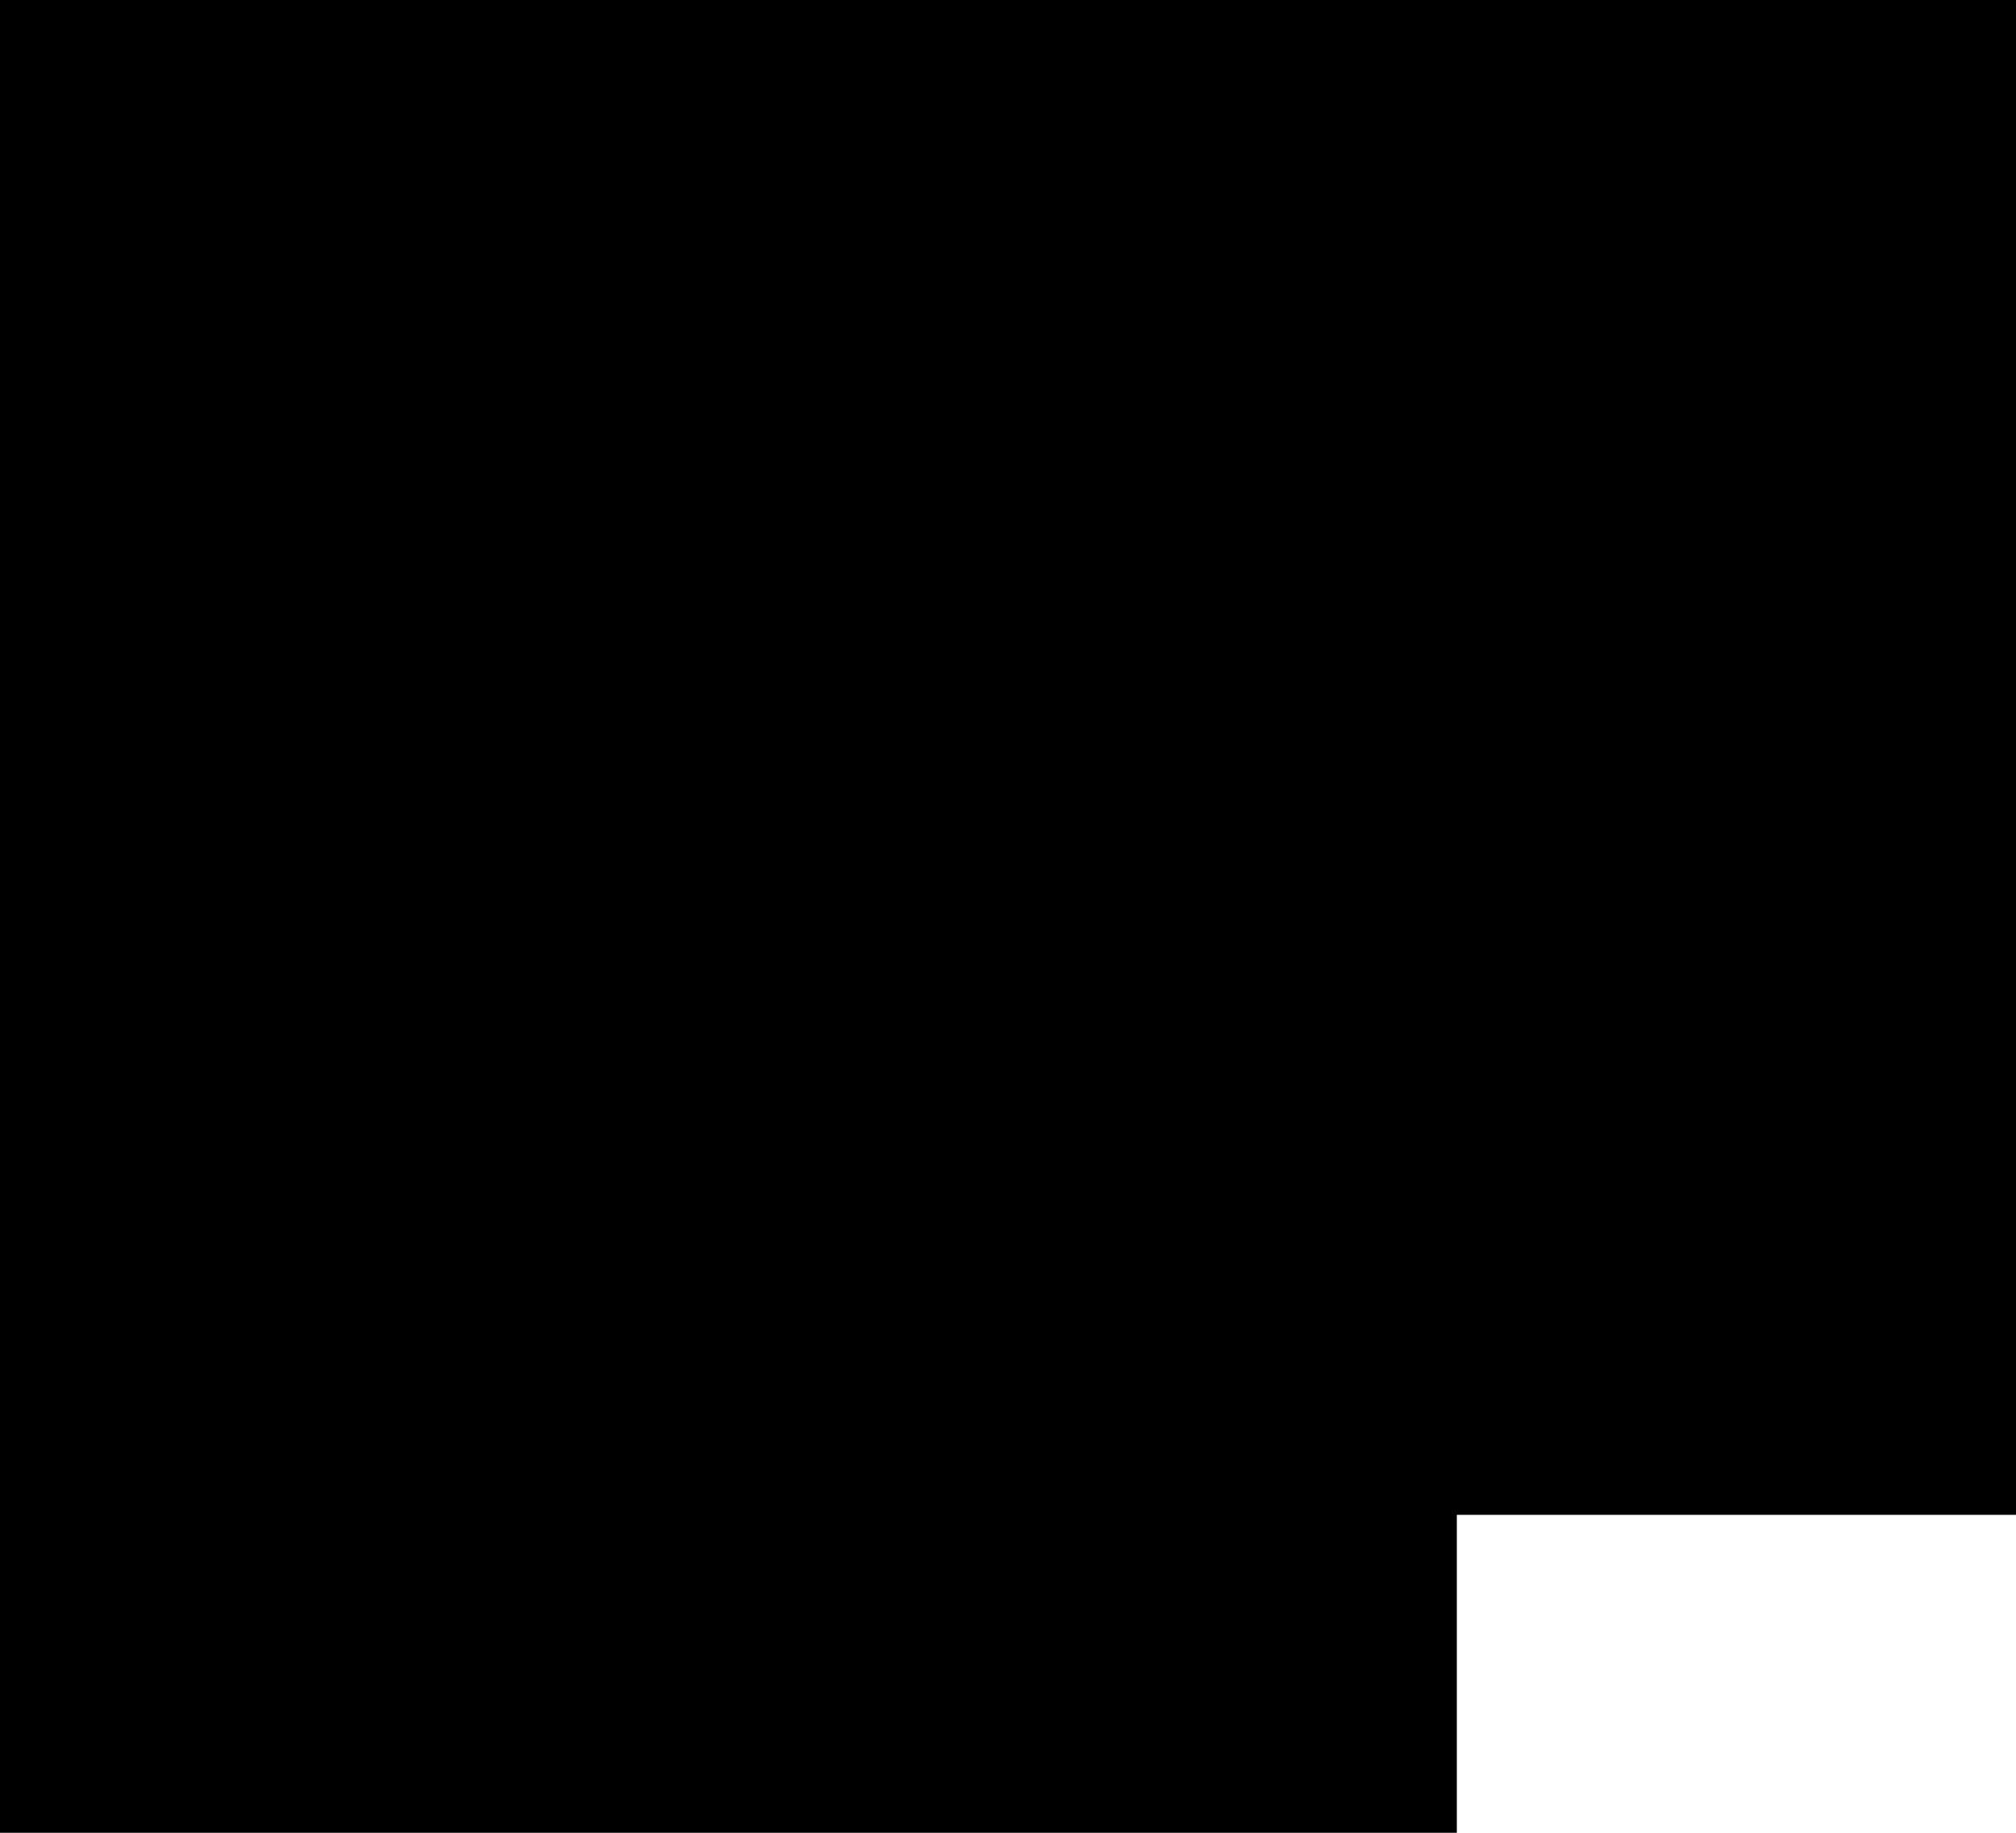<?xml version="1.0" standalone="no"?>
<!DOCTYPE svg PUBLIC "-//W3C//DTD SVG 20010904//EN"
 "http://www.w3.org/TR/2001/REC-SVG-20010904/DTD/svg10.dtd">
<svg version="1.0" xmlns="http://www.w3.org/2000/svg"
 width="374pt" height="340pt" viewBox="4.5 1.5 51 49"
 preserveAspectRatio="xMidYMid meet">
<g transform="translate(0,340) scale(0.1,-0.1)"
fill="#000000" stroke="none">
<path d="M0 1700 l0 -1700 575 0 575 0 0 205 0 205 -365 0 -365 0 0 1285 0
1285 350 0 350 0 0 210 0 210 -560 0 -560 0 0 -1700z"/>
<path d="M2630 3190 l0 -210 350 0 350 0 0 -1285 0 -1285 -365 0 -365 0 0
-205 0 -205 570 0 570 0 0 1700 0 1700 -555 0 -555 0 0 -210z"/>
<path d="M1335 1342 c-83 -29 -129 -95 -130 -183 0 -46 6 -64 29 -97 50 -73
143 -100 223 -67 50 21 72 42 94 90 54 117 -20 249 -147 260 -27 2 -58 1 -69
-3z"/>
<path d="M1795 1336 c-108 -40 -152 -181 -86 -275 41 -57 79 -76 153 -76 59 0
70 3 105 31 55 45 76 86 76 151 0 125 -128 212 -248 169z"/>
<path d="M2278 1341 c-47 -15 -85 -49 -107 -94 -77 -158 87 -323 244 -247 68
33 100 86 100 164 -1 70 -26 118 -82 155 -38 25 -113 35 -155 22z"/>
</g>
</svg>
